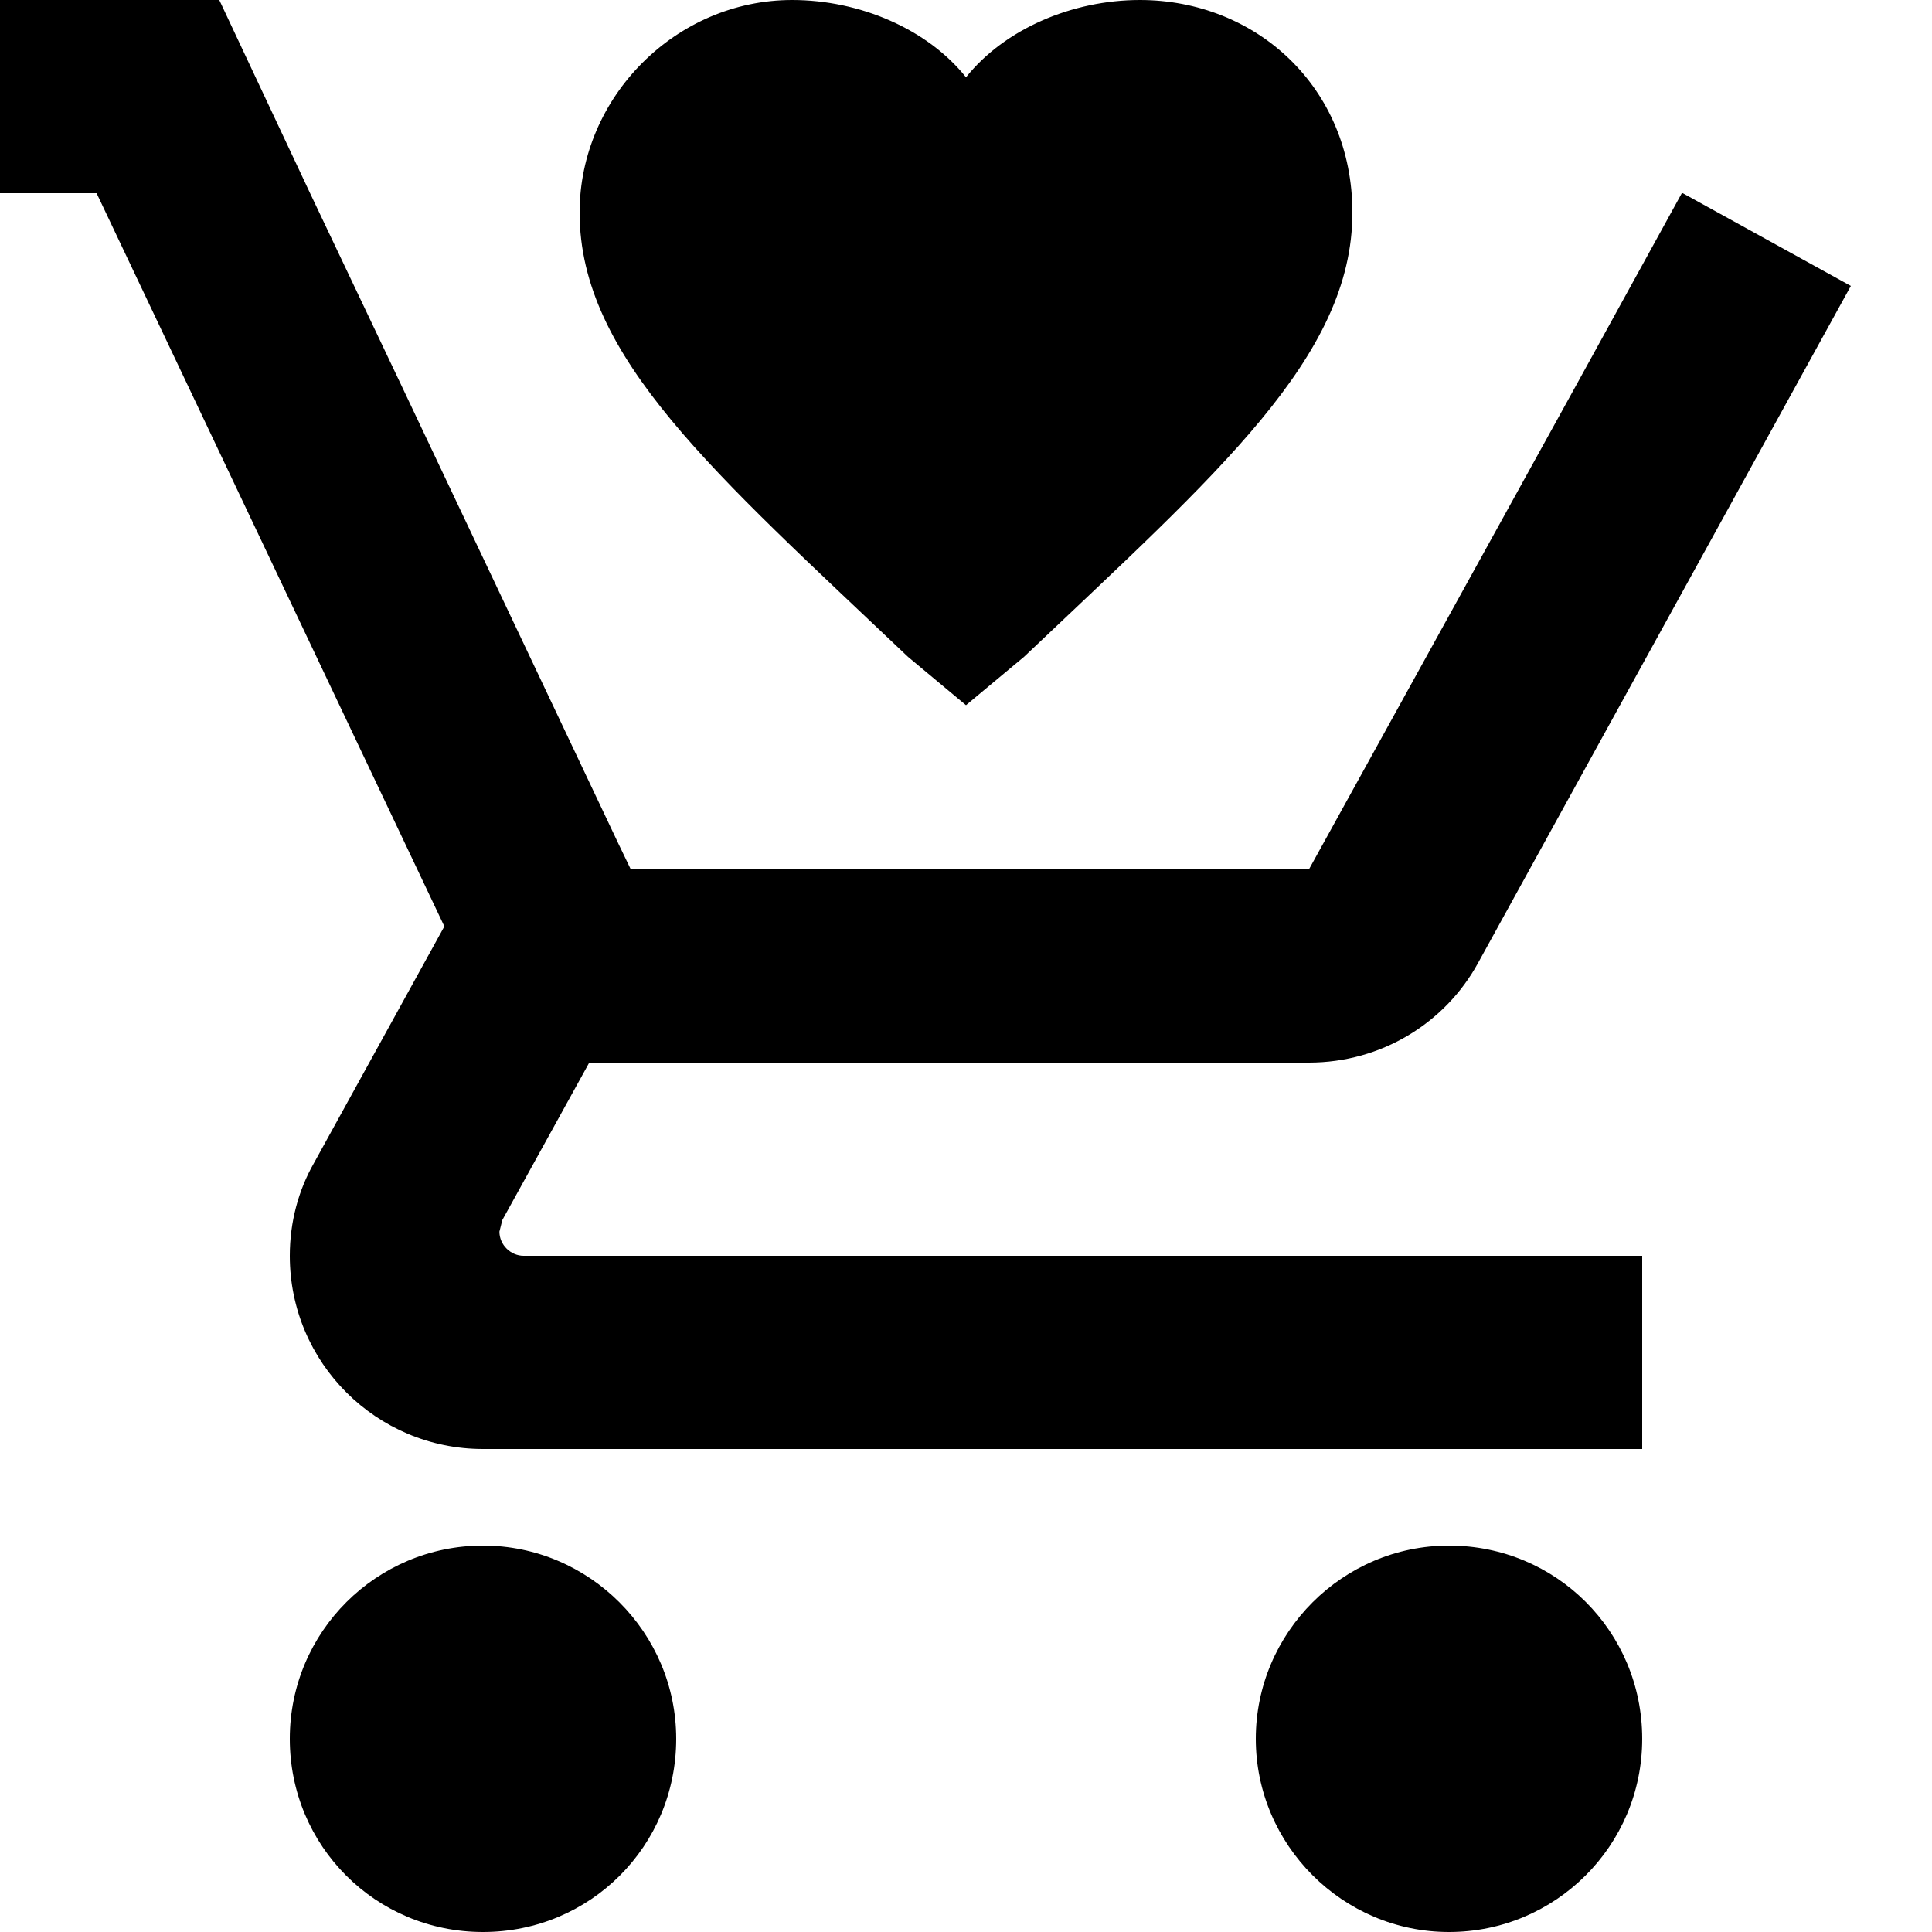 <?xml version="1.0" encoding="UTF-8"?><!DOCTYPE svg PUBLIC "-//W3C//DTD SVG 1.1//EN" "http://www.w3.org/Graphics/SVG/1.1/DTD/svg11.dtd"><svg xmlns="http://www.w3.org/2000/svg" xmlns:xlink="http://www.w3.org/1999/xlink" version="1.1" id="mdi-cart-heart" width="24" height="24" viewBox="2 2 20 20"><path d="M9 20C9 21.11 8.11 22 7 22S5 21.11 5 20 5.9 18 7 18 9 18.9 9 20M17 18C15.9 18 15 18.9 15 20S15.9 22 17 22 19 21.11 19 20 18.11 18 17 18M7.17 14.75L7.2 14.63L8.1 13H15.55C16.3 13 16.96 12.59 17.3 11.97L21.16 4.96L19.42 4H19.41L18.31 6L15.55 11H8.53L8.4 10.73L6.16 6L5.21 4L4.27 2H1V4H3L6.6 11.59L5.25 14.04C5.09 14.32 5 14.65 5 15C5 16.11 5.9 17 7 17H19V15H7.42C7.29 15 7.17 14.89 7.17 14.75M12 9.3L11.4 8.8C9.4 6.9 8 5.7 8 4.2C8 3 9 2 10.2 2C10.9 2 11.6 2.3 12 2.8C12.4 2.3 13.1 2 13.8 2C15 2 16 2.9 16 4.2C16 5.7 14.6 6.9 12.6 8.8L12 9.3Z" /></svg>